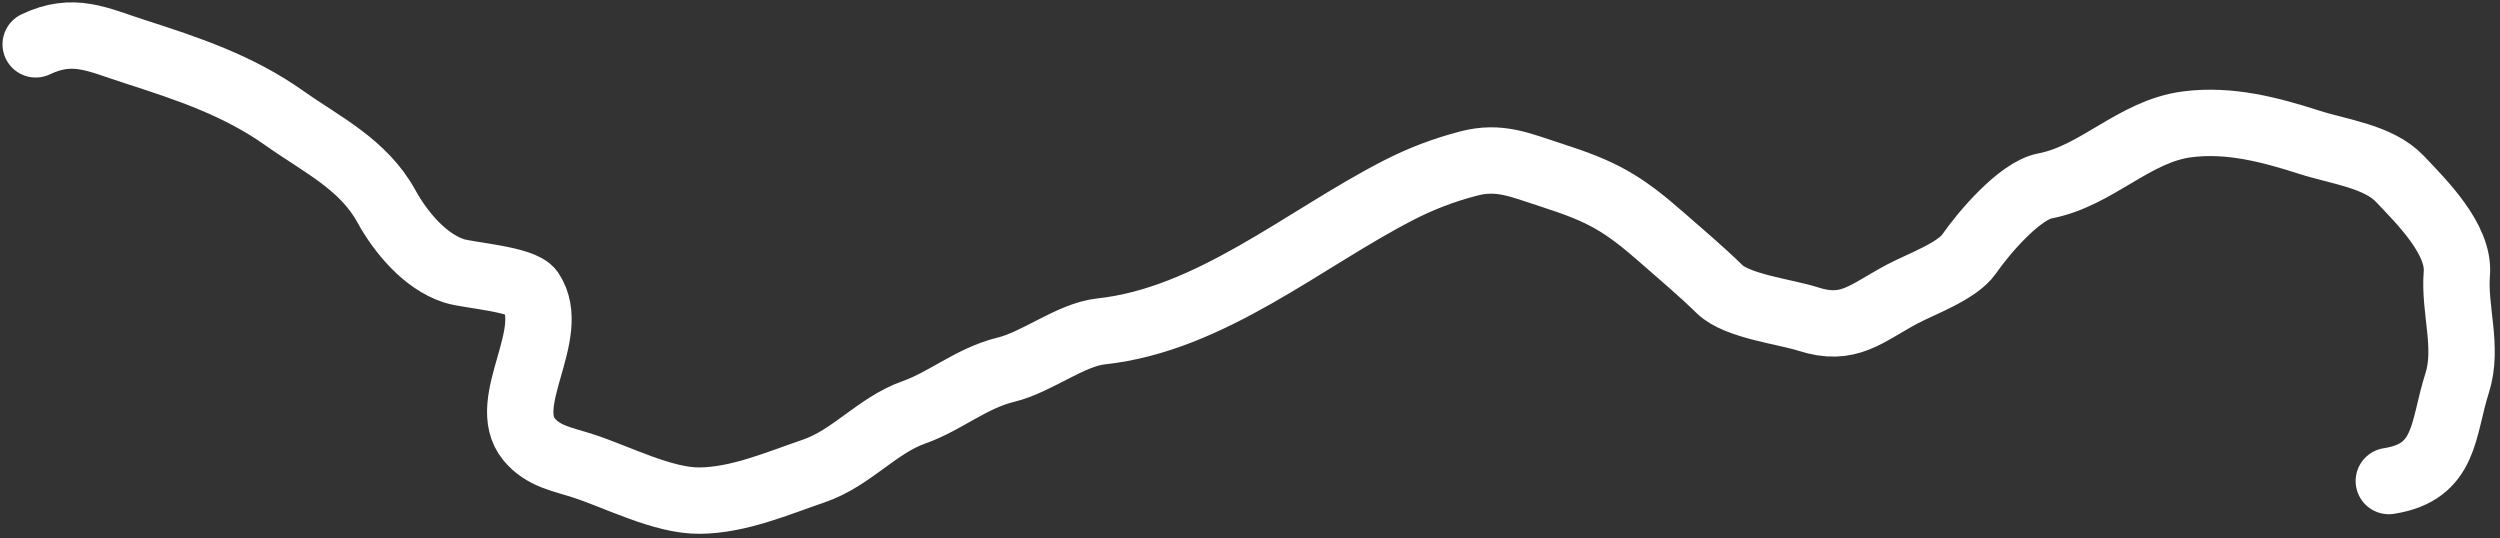 <svg width="339" height="73" viewBox="0 0 339 73" fill="none" xmlns="http://www.w3.org/2000/svg">
<rect x="0" y="0" width="339" height="73" fill="#333333" stroke="none"/>
<path d="M4.84 6.012C9.948 3.581 13.199 5.367 18.224 6.981C25.539 9.331 32.315 11.598 38.548 16.01C43.646 19.617 49.261 22.273 52.385 27.95C54.327 31.479 57.614 35.46 61.591 36.738C63.484 37.346 70.87 37.84 71.985 39.522C75.77 45.235 67.616 54.555 71.743 59.57C73.635 61.869 76.243 62.265 79.012 63.155C83.646 64.644 89.894 67.94 94.888 67.885C100.2 67.828 105.399 65.555 110.334 63.873C115.466 62.124 118.936 57.675 123.899 55.925C128.219 54.401 131.718 51.268 136.401 50.133C140.623 49.11 145.171 45.382 149.314 44.936C164.134 43.339 176.796 32.395 189.6 25.818C192.721 24.215 195.762 23.061 199.145 22.176C203.325 21.082 206.057 22.361 210.264 23.713C217.256 25.959 219.957 27.466 225.387 32.227C228.082 34.59 230.707 36.799 233.18 39.218C235.542 41.529 242.056 42.255 245.204 43.267C250.718 45.038 253.001 42.502 257.955 39.868C260.449 38.542 265.394 36.78 267.006 34.449C268.972 31.606 273.851 25.868 277.283 25.213C284.345 23.866 289.391 17.768 296.625 16.854C302.34 16.131 307.806 17.578 313.187 19.306C317.115 20.569 322.544 21.204 325.429 24.258C328.343 27.341 333.532 32.439 333.147 37.101C332.745 41.96 334.746 47.1 333.183 51.964C331.197 58.144 331.764 64.021 323.924 65.228" stroke="white" stroke-width="9" stroke-linecap="round"/>
</svg>
